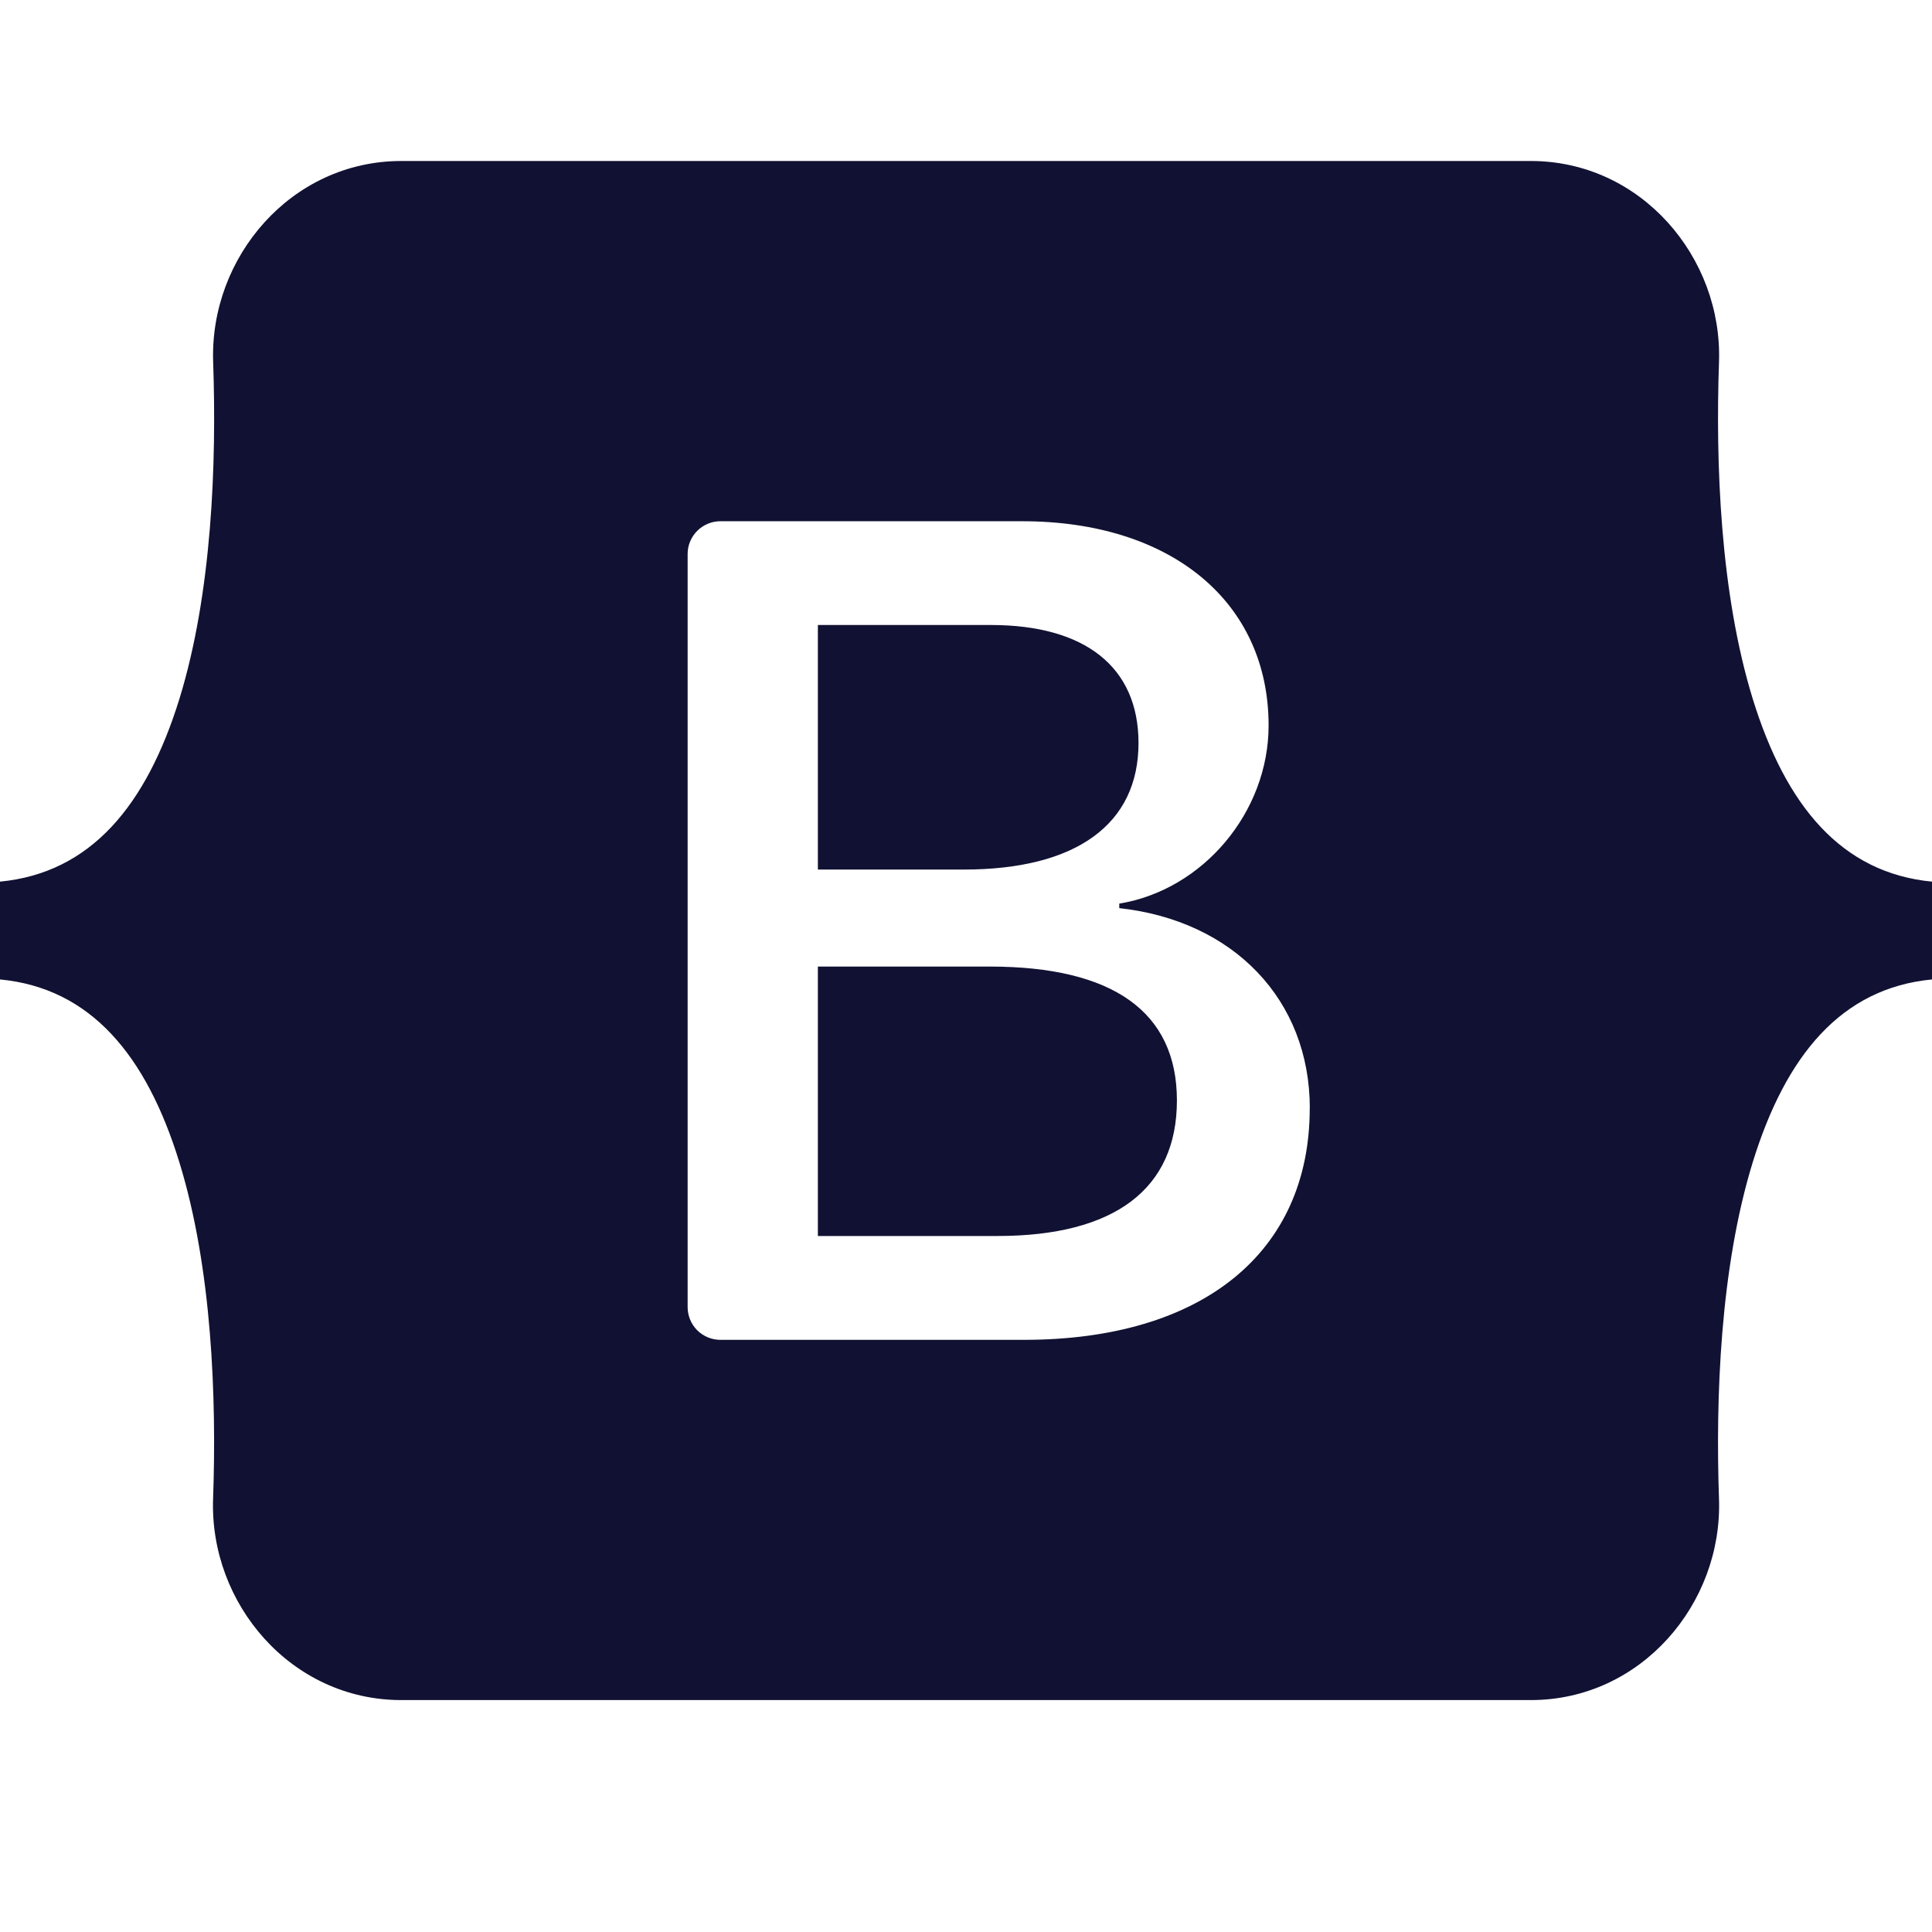 <svg width="48" height="48" viewBox="0 0 48 48" fill="none" xmlns="http://www.w3.org/2000/svg">
<path fill-rule="evenodd" clip-rule="evenodd" d="M9.97 4C7.23 4 5.204 6.398 5.296 8.996C5.382 11.496 5.27 14.73 4.456 17.368C3.636 20.012 2.256 21.688 0 21.904V24.334C2.256 24.548 3.638 26.224 4.454 28.87C5.27 31.508 5.382 34.742 5.294 37.24C5.204 39.84 7.23 42.238 9.97 42.238H38.034C40.774 42.238 42.8 39.84 42.708 37.24C42.622 34.742 42.734 31.508 43.548 28.87C44.366 26.224 45.744 24.55 48 24.334V21.904C45.744 21.688 44.366 20.012 43.548 17.368C42.734 14.728 42.622 11.494 42.708 8.996C42.8 6.396 40.772 4 38.034 4H9.97ZM32.54 27.538C32.54 31.118 29.87 33.288 25.44 33.288H17.898C17.682 33.288 17.475 33.202 17.322 33.05C17.17 32.897 17.084 32.69 17.084 32.474V13.762C17.084 13.546 17.171 13.34 17.323 13.188C17.476 13.036 17.683 12.95 17.898 12.95H25.398C29.092 12.95 31.518 14.95 31.518 18.024C31.518 20.18 29.886 22.11 27.808 22.45V22.562C30.638 22.872 32.542 24.832 32.542 27.538H32.54ZM24.62 15.528H20.32V21.604H23.942C26.742 21.604 28.286 20.476 28.286 18.46C28.286 16.572 26.958 15.528 24.62 15.528ZM20.32 24.014V30.708H24.78C27.694 30.708 29.24 29.538 29.24 27.34C29.24 25.14 27.652 24.014 24.592 24.014H20.32Z" fill="#111133"/>
</svg>
